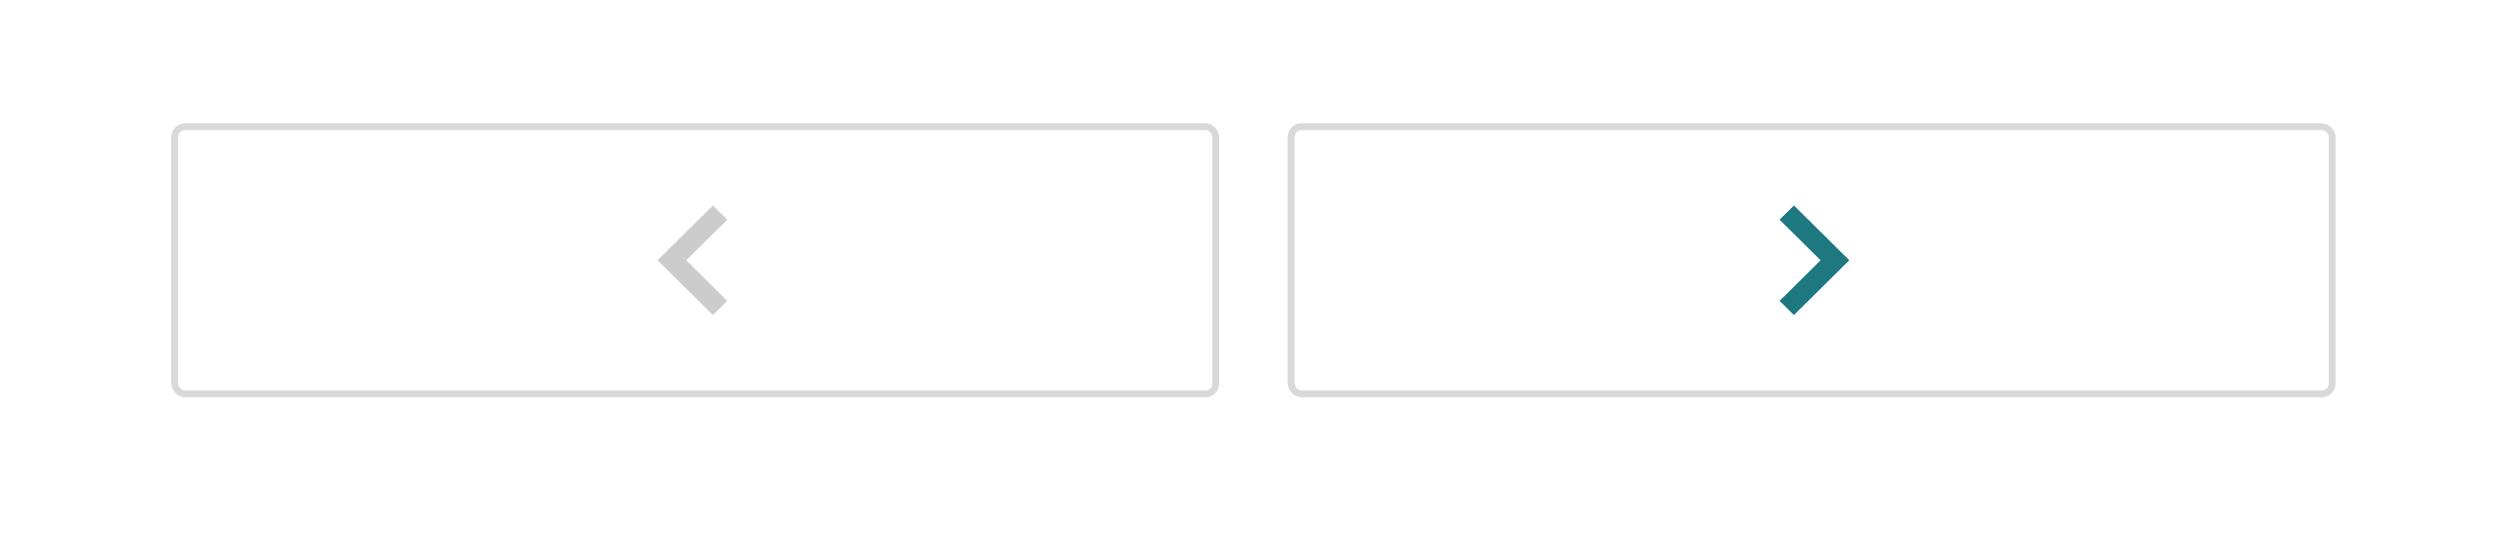 <svg xmlns="http://www.w3.org/2000/svg" xmlns:xlink="http://www.w3.org/1999/xlink" width="365" height="78" viewBox="0 0 365 78">
  <defs>
    <filter id="Rectangle_2166" x="0" y="0" width="365" height="78" filterUnits="userSpaceOnUse">
      <feOffset dy="1" input="SourceAlpha"/>
      <feGaussianBlur stdDeviation="3" result="blur"/>
      <feFlood flood-opacity="0.161"/>
      <feComposite operator="in" in2="blur"/>
      <feComposite in="SourceGraphic"/>
    </filter>
  </defs>
  <g id="Component_276" data-name="Component 276" transform="translate(9 8)">
    <g transform="matrix(1, 0, 0, 1, -9, -8)" filter="url(#Rectangle_2166)">
      <rect id="Rectangle_2166-2" data-name="Rectangle 2166" width="347" height="60" rx="4" transform="translate(9 8)" fill="#fff"/>
    </g>
    <g id="Component_274_1" data-name="Component 274 – 1" transform="translate(16 10)">
      <g id="Selectbox.BG" fill="#fff" stroke="rgba(0,0,0,0.15)" stroke-width="1">
        <rect width="153" height="40" rx="2" stroke="none"/>
        <rect x="0.5" y="0.5" width="152" height="39" rx="1.5" fill="none"/>
      </g>
      <path id="Path_1904" data-name="Path 1904" d="M8,10.182,0,2.1,2.074,0,8,5.989,13.926,0,16,2.1Z" transform="translate(81.182 12) rotate(90)" fill="#ccc"/>
    </g>
    <g id="Component_275_1" data-name="Component 275 – 1" transform="translate(179 10)">
      <g id="Selectbox.BG-2" data-name="Selectbox.BG" fill="#fff" stroke="rgba(0,0,0,0.15)" stroke-width="1">
        <rect width="153" height="40" rx="2" stroke="none"/>
        <rect x="0.5" y="0.5" width="152" height="39" rx="1.5" fill="none"/>
      </g>
      <path id="Path_5173" data-name="Path 5173" d="M8,0,0,8.086l2.074,2.1L8,4.193l5.926,5.989L16,8.086Z" transform="translate(82 12) rotate(90)" fill="#1d7880"/>
    </g>
  </g>
</svg>
